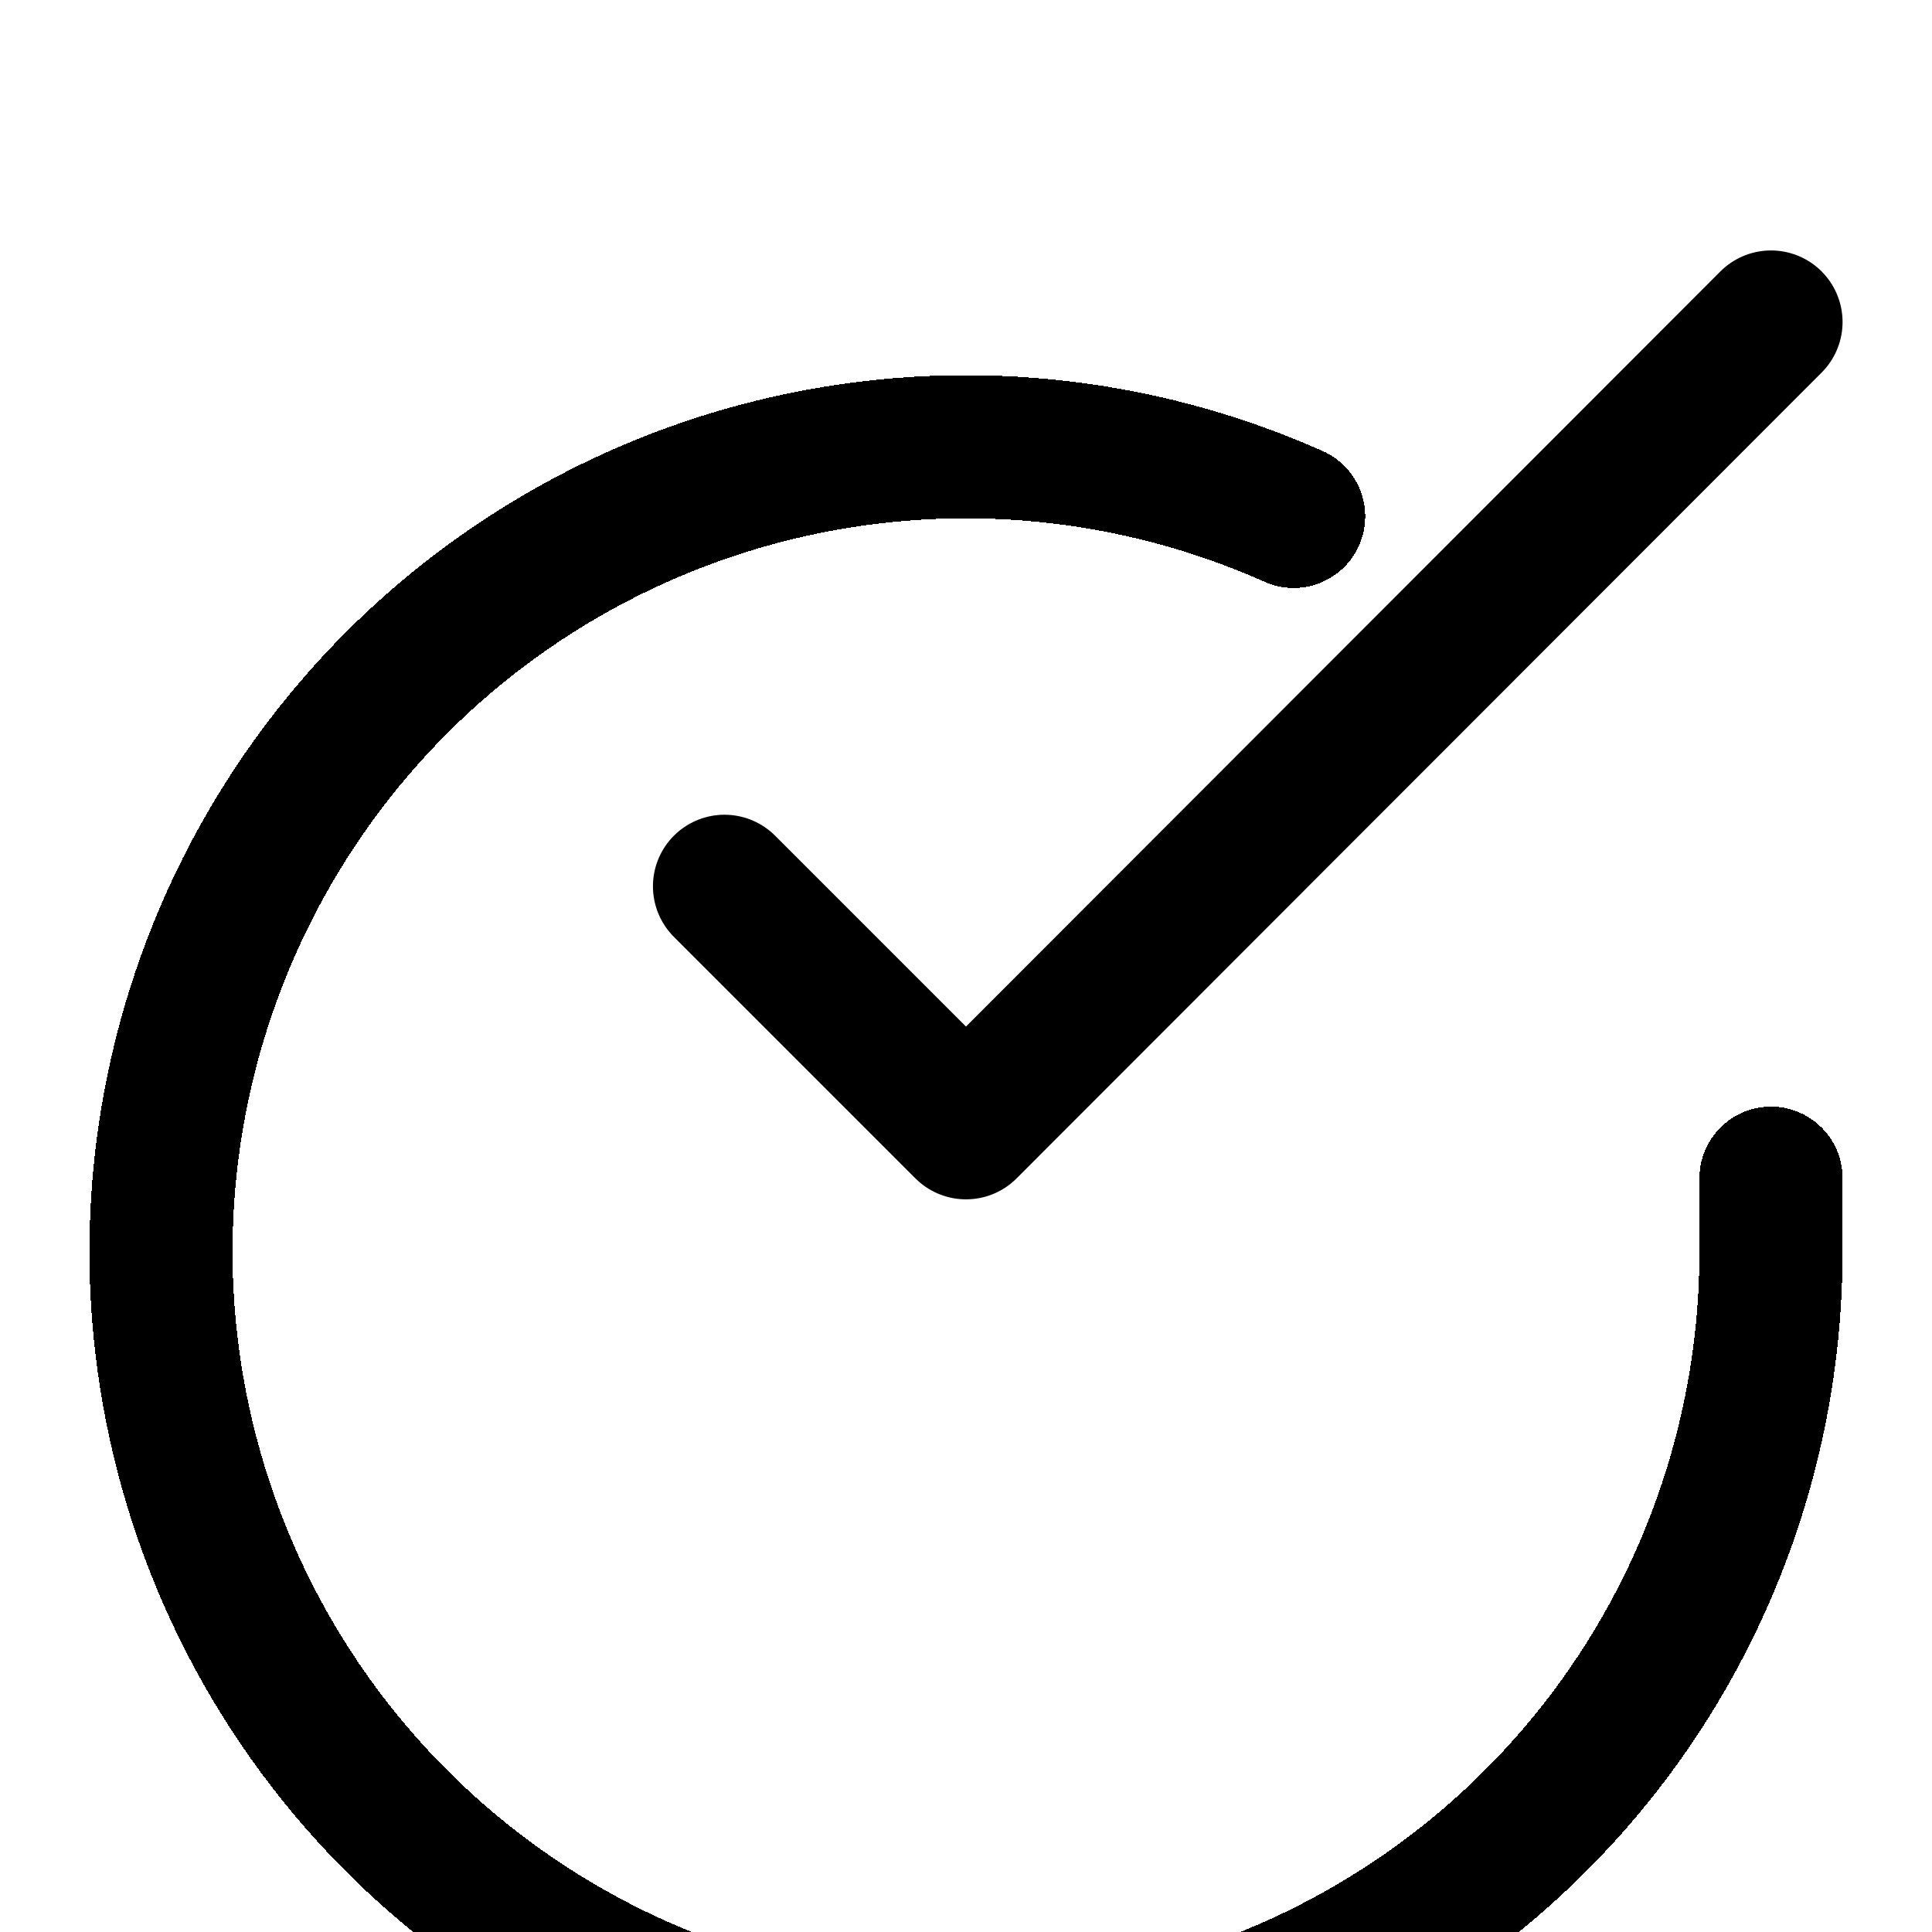 <svg width="27" height="27" viewBox="0 0 27 27" fill="none" xmlns="http://www.w3.org/2000/svg">
<g clip-path="url(#clip0_14_13)">
<g filter="url(#filter0_d_14_13)">
<path d="M24.75 12.465V13.5C24.749 15.926 23.963 18.287 22.511 20.23C21.058 22.173 19.016 23.594 16.69 24.282C14.363 24.97 11.877 24.887 9.601 24.046C7.326 23.206 5.383 21.652 4.062 19.617C2.742 17.581 2.115 15.174 2.274 12.753C2.434 10.333 3.372 8.028 4.948 6.184C6.524 4.34 8.654 3.055 11.021 2.52C13.387 1.986 15.863 2.23 18.079 3.217" stroke="black" stroke-width="2" stroke-linecap="round" stroke-linejoin="round" shape-rendering="crispEdges"/>
</g>
<path d="M24.75 4.5L13.5 15.761L10.125 12.386" stroke="black" stroke-width="2" stroke-linecap="round" stroke-linejoin="round"/>
</g>
<defs>
<filter id="filter0_d_14_13" x="-2.75" y="1.244" width="32.5" height="32.5" filterUnits="userSpaceOnUse" color-interpolation-filters="sRGB">
<feFlood flood-opacity="0" result="BackgroundImageFix"/>
<feColorMatrix in="SourceAlpha" type="matrix" values="0 0 0 0 0 0 0 0 0 0 0 0 0 0 0 0 0 0 127 0" result="hardAlpha"/>
<feOffset dy="4"/>
<feGaussianBlur stdDeviation="2"/>
<feComposite in2="hardAlpha" operator="out"/>
<feColorMatrix type="matrix" values="0 0 0 0 0 0 0 0 0 0 0 0 0 0 0 0 0 0 0.25 0"/>
<feBlend mode="normal" in2="BackgroundImageFix" result="effect1_dropShadow_14_13"/>
<feBlend mode="normal" in="SourceGraphic" in2="effect1_dropShadow_14_13" result="shape"/>
</filter>
<clipPath id="clip0_14_13">
<rect width="27" height="27" fill="white"/>
</clipPath>
</defs>
</svg>
